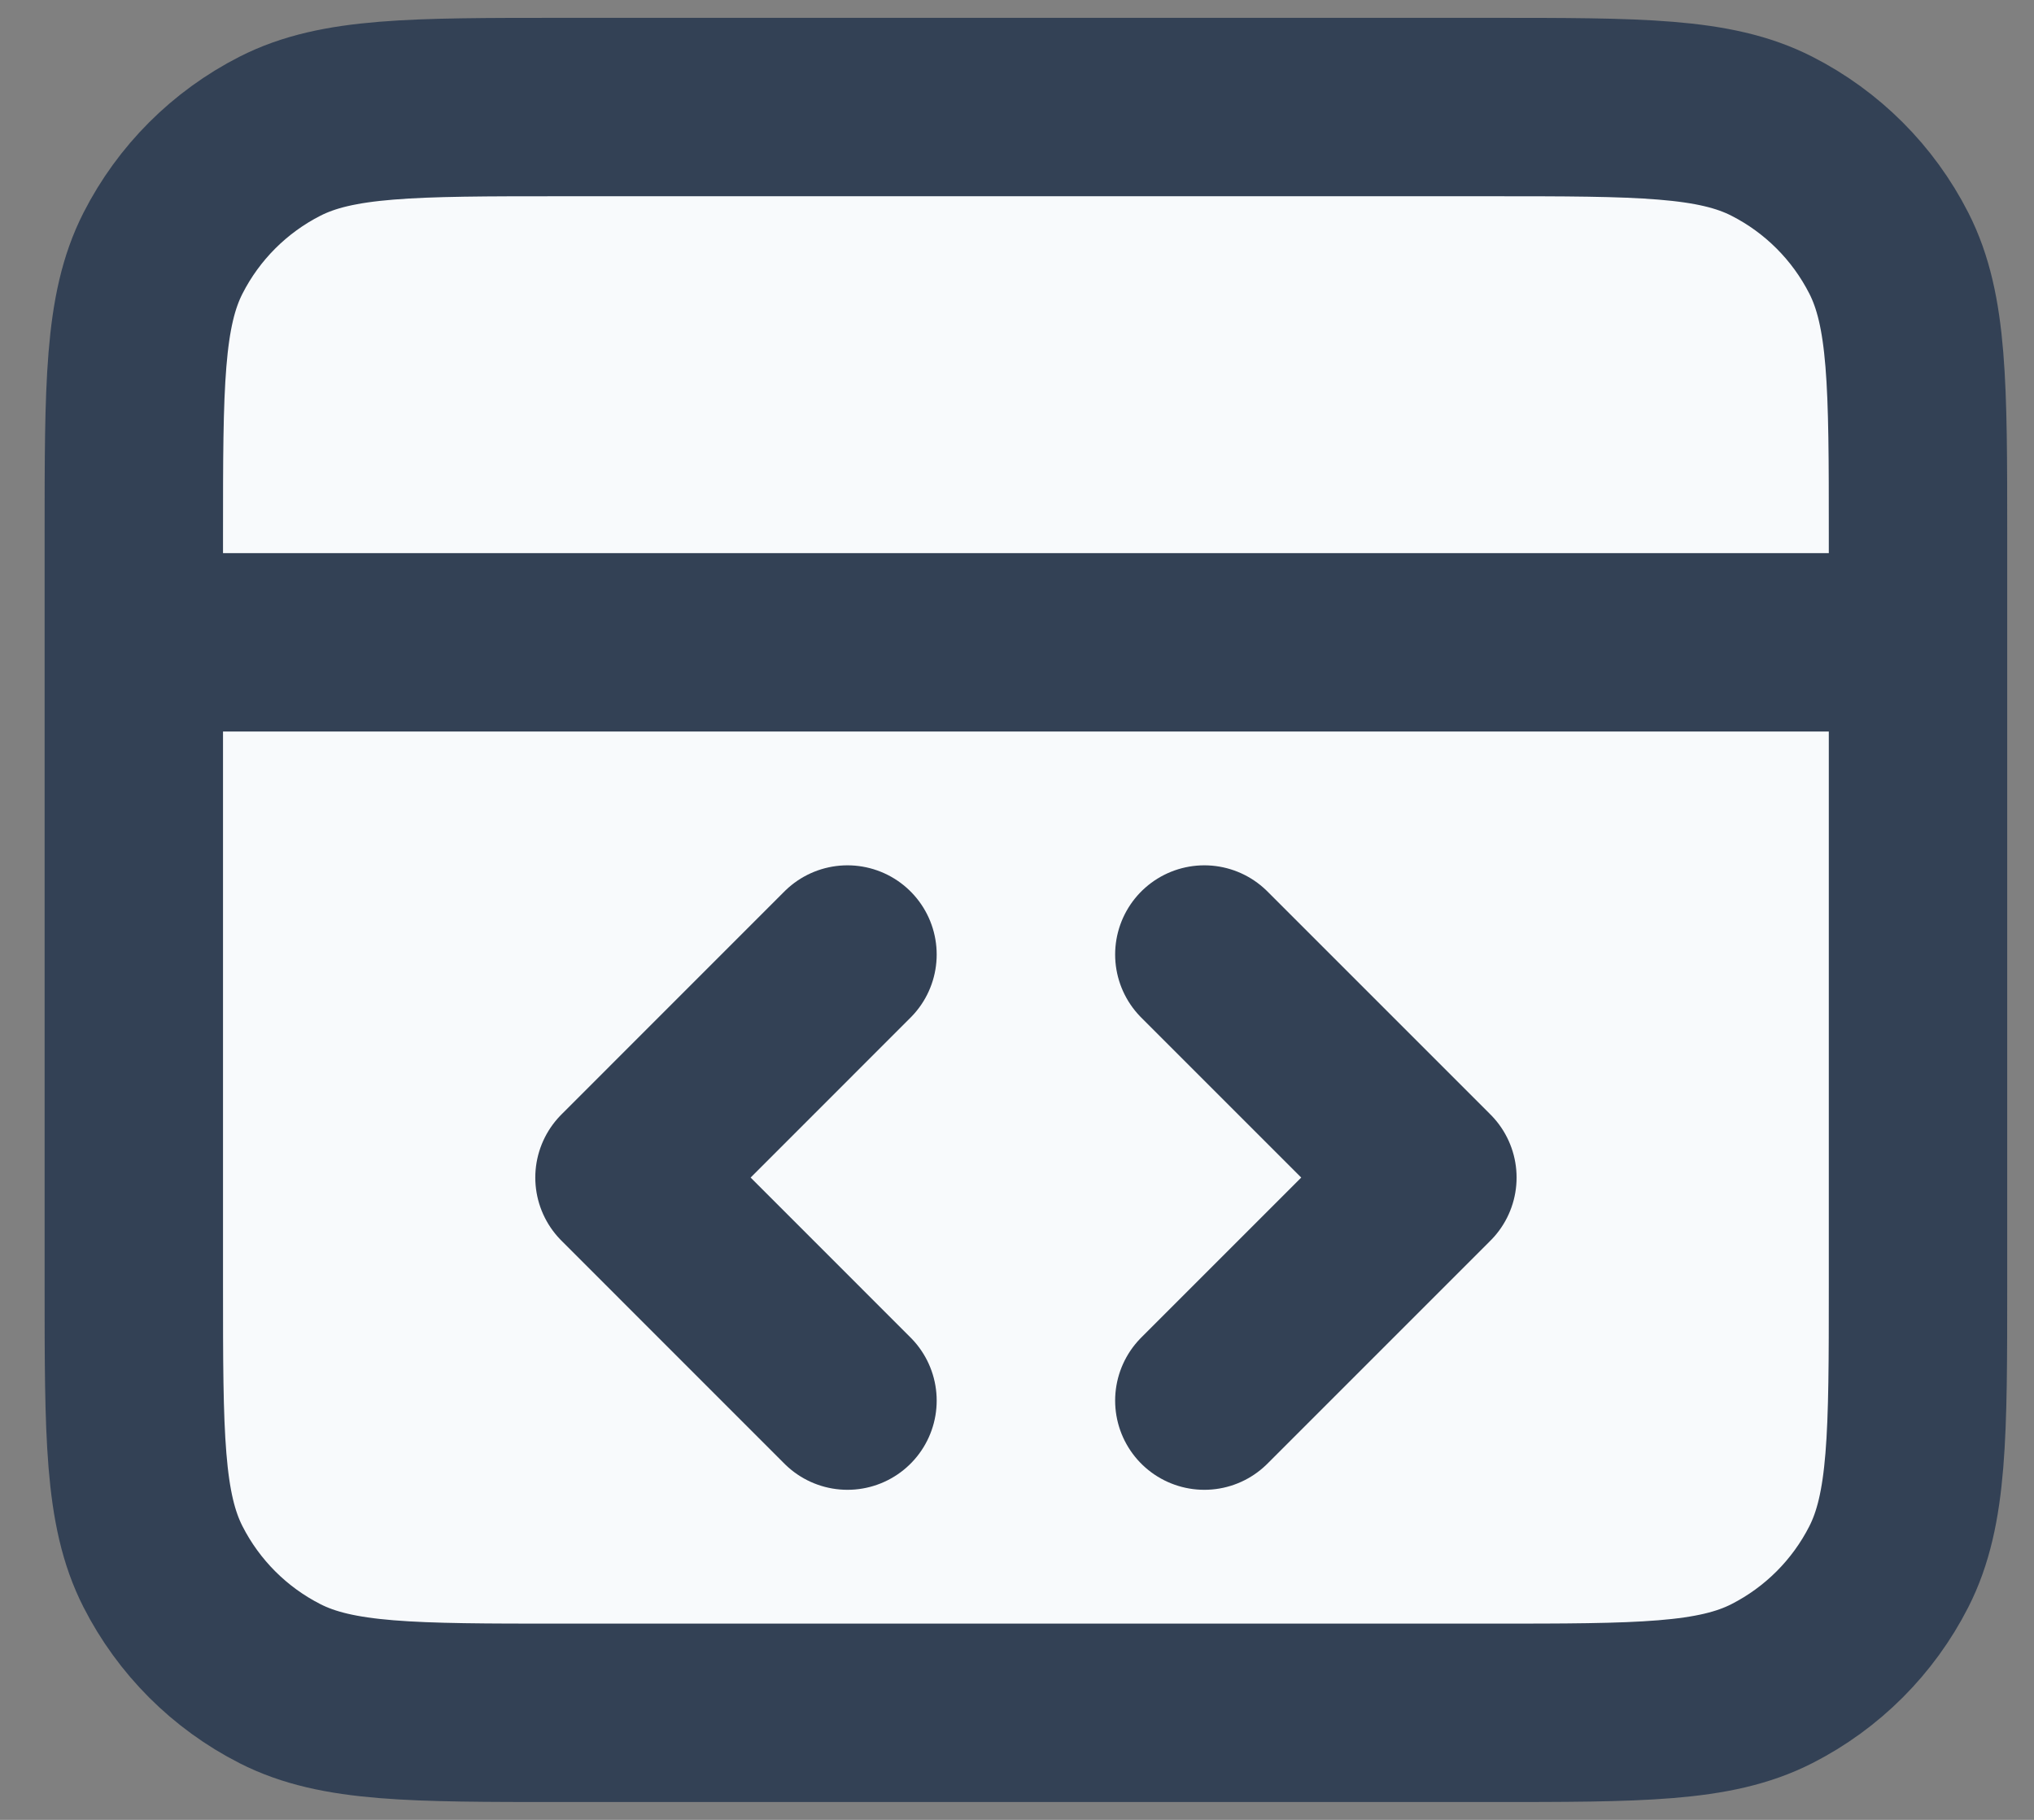 <svg xmlns="http://www.w3.org/2000/svg" width="38" height="34" viewBox="0 0 38 34" fill="none">
<rect x="0" y="0" width="38" height="34" fill="#808080" stroke="none"/>
<path d="M35.833 12H2.5M22.5 26.167L26.667 22L22.5 17.833M15.833 17.833L11.667 22L15.833 26.167M2.5 10L2.5 24C2.5 26.8 2.5 28.2 3.045 29.27C3.524 30.211 4.289 30.976 5.23 31.455C6.3 32 7.7 32 10.5 32H27.833C30.634 32 32.034 32 33.103 31.455C34.044 30.976 34.809 30.211 35.288 29.27C35.833 28.2 35.833 26.8 35.833 24V10C35.833 7.2 35.833 5.8 35.288 4.73C34.809 3.789 34.044 3.024 33.103 2.545C32.034 2 30.634 2 27.833 2L10.5 2C7.7 2 6.3 2 5.23 2.545C4.289 3.024 3.524 3.789 3.045 4.73C2.5 5.8 2.5 7.2 2.5 10Z" stroke="#334155" stroke-width="3.333" stroke-linecap="round" stroke-linejoin="round" fill="#f8fafc"/>
</svg>
